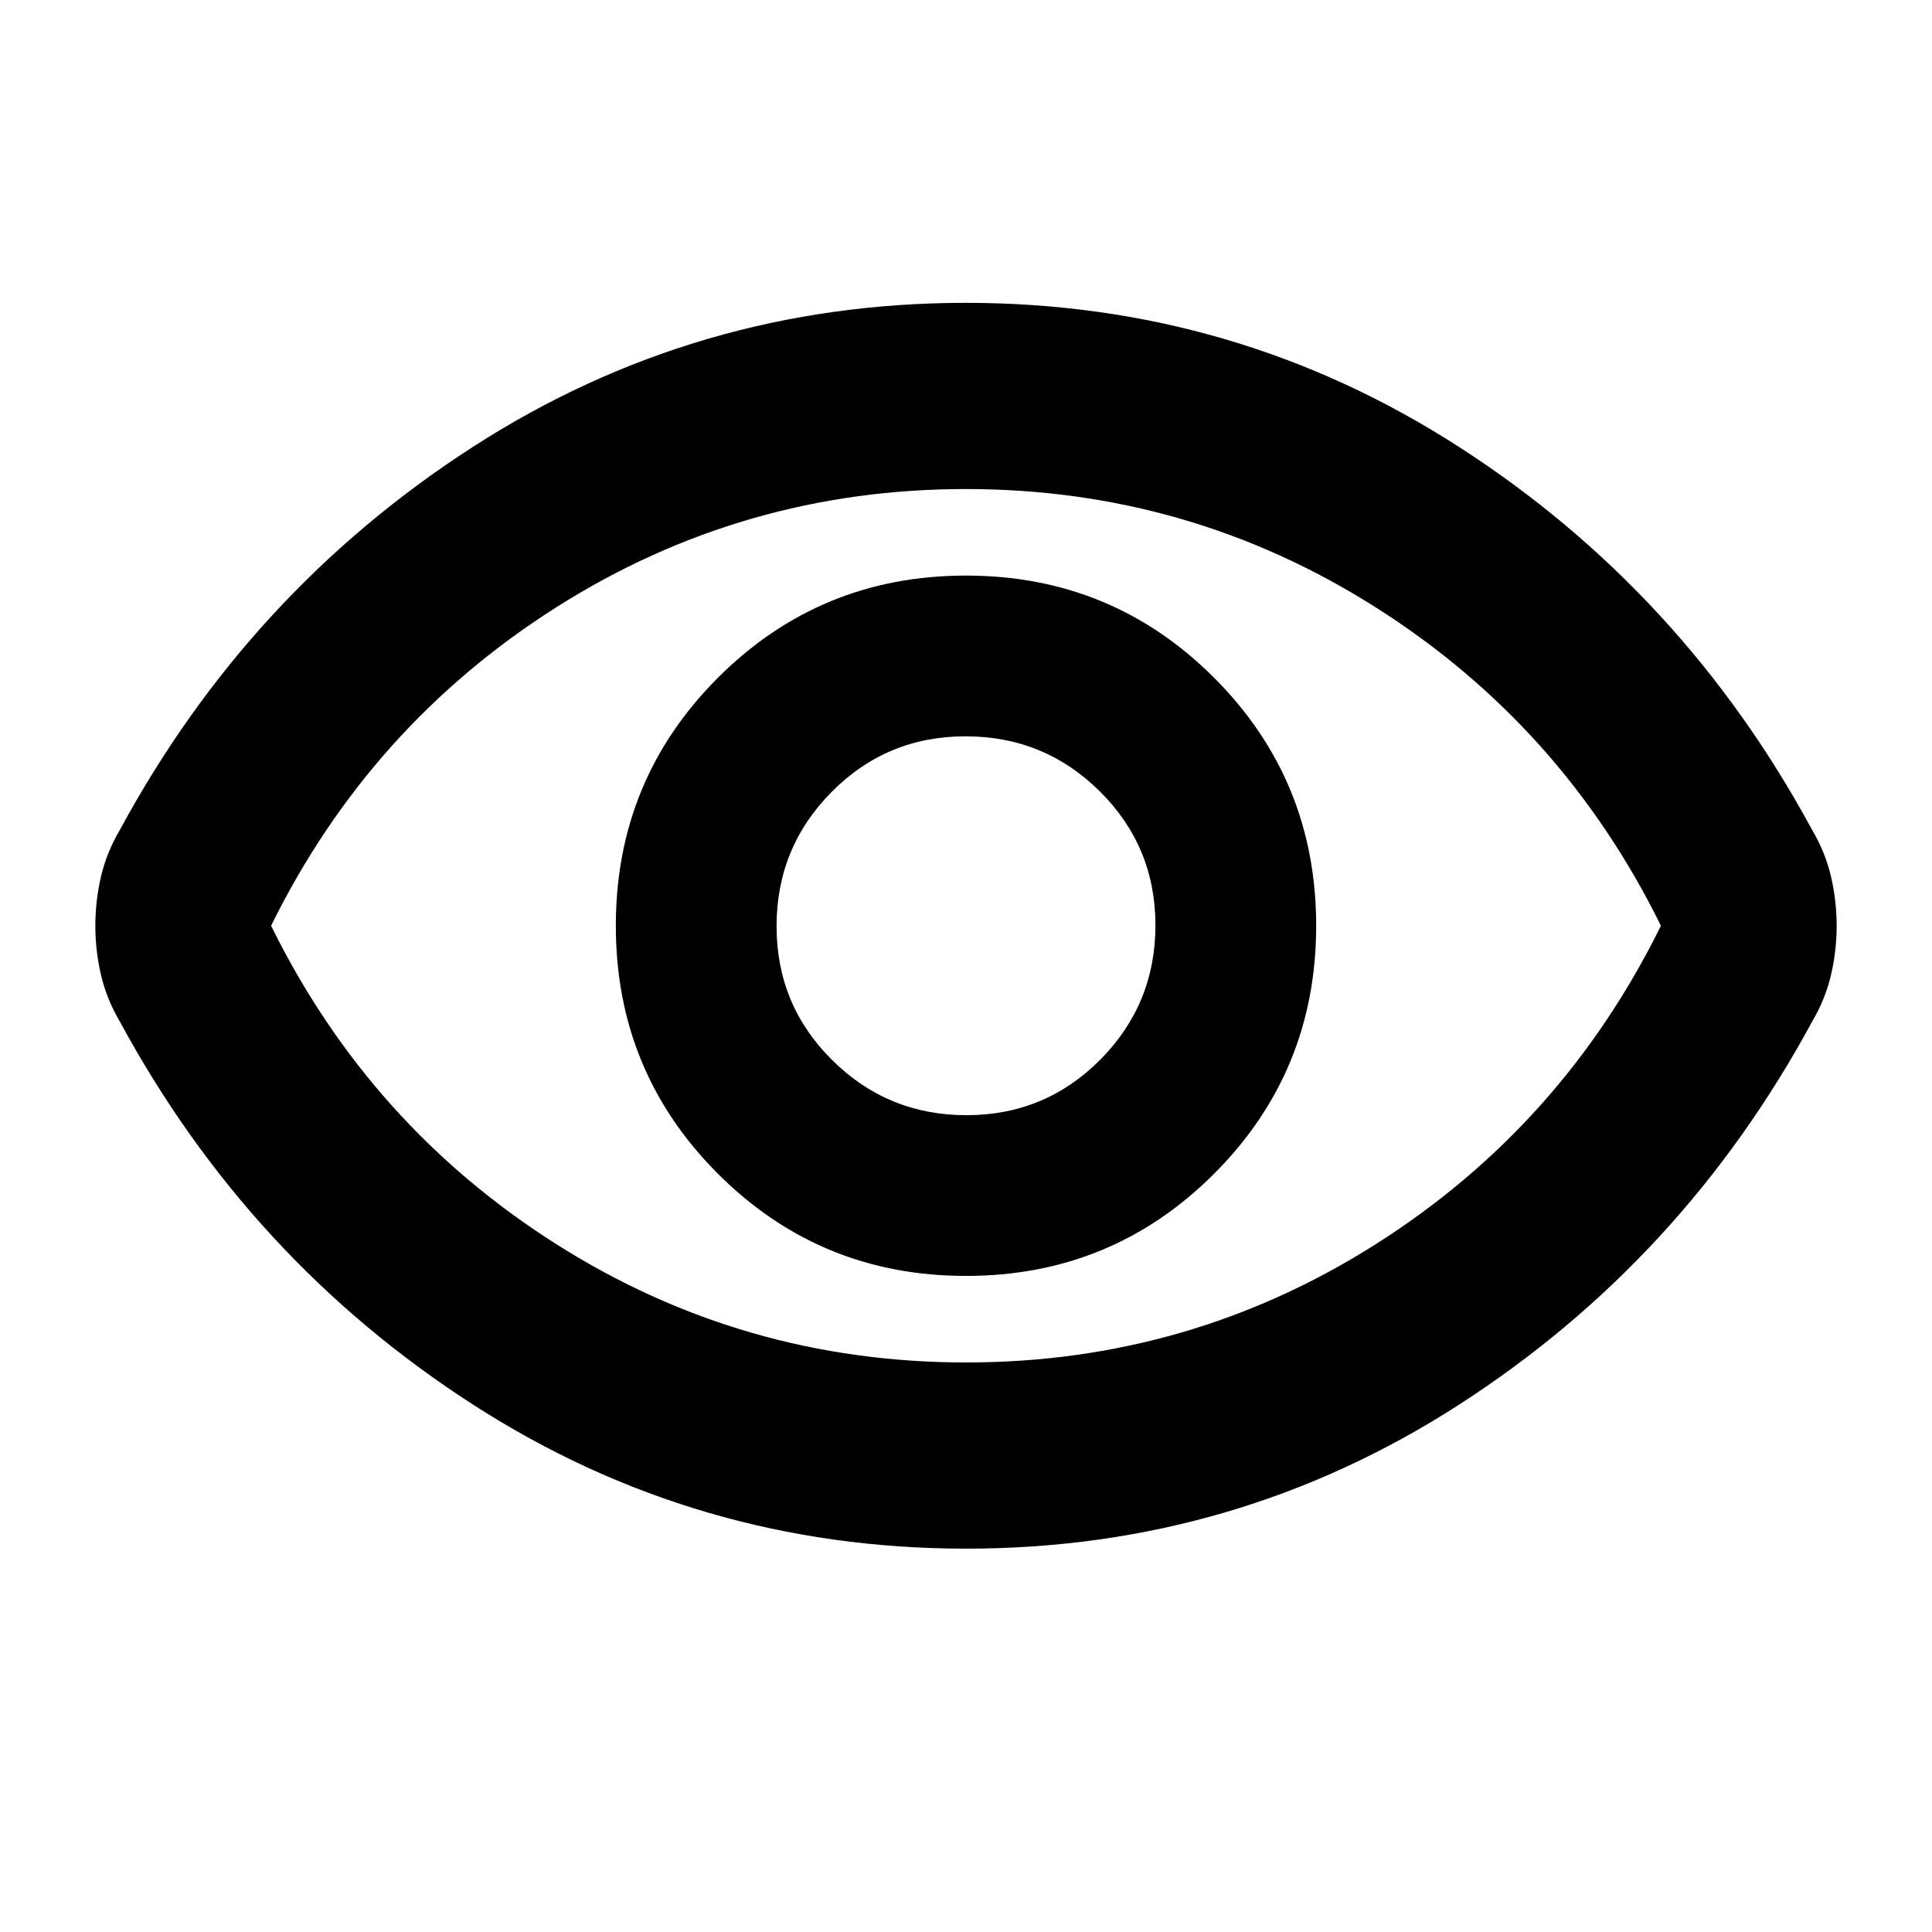 <svg xmlns="http://www.w3.org/2000/svg" height="24" viewBox="0 -960 960 960" width="24"><path d="M480-326q72.5 0 123.25-50.75T654-500q0-72.5-50.75-123.25T480-674q-72.5 0-123.25 50.75T306-500q0 72.5 50.75 123.25T480-326Zm.22-79.87q-39.13 0-66.74-27.39-27.61-27.39-27.61-66.52 0-39.13 27.39-66.74 27.39-27.61 66.52-27.61 39.13 0 66.74 27.39 27.61 27.39 27.61 66.52 0 39.13-27.39 66.74-27.39 27.61-66.52 27.61Zm-.15 215.39q-133.96 0-245.1-71.63Q123.83-333.74 59.7-452.13q-6.7-11.33-9.52-23.45-2.81-12.12-2.81-24.43 0-12.32 2.81-24.43 2.82-12.1 9.52-23.43 64.13-118.39 175.19-190.02 111.07-71.63 245.04-71.63 133.96 0 245.1 71.63 111.14 71.63 175.27 190.02 6.7 11.33 9.52 23.45 2.81 12.12 2.81 24.43 0 12.32-2.81 24.43-2.82 12.1-9.52 23.43-64.13 118.39-175.19 190.02-111.07 71.63-245.04 71.63ZM480-500Zm.05 217q110.88 0 203.57-58.78Q776.3-400.57 825.3-500q-49-99.43-141.73-158.22Q590.84-717 479.95-717q-110.88 0-203.57 58.78Q183.7-599.43 134.7-500q49 99.43 141.73 158.22Q369.16-283 480.05-283Z"/></svg>